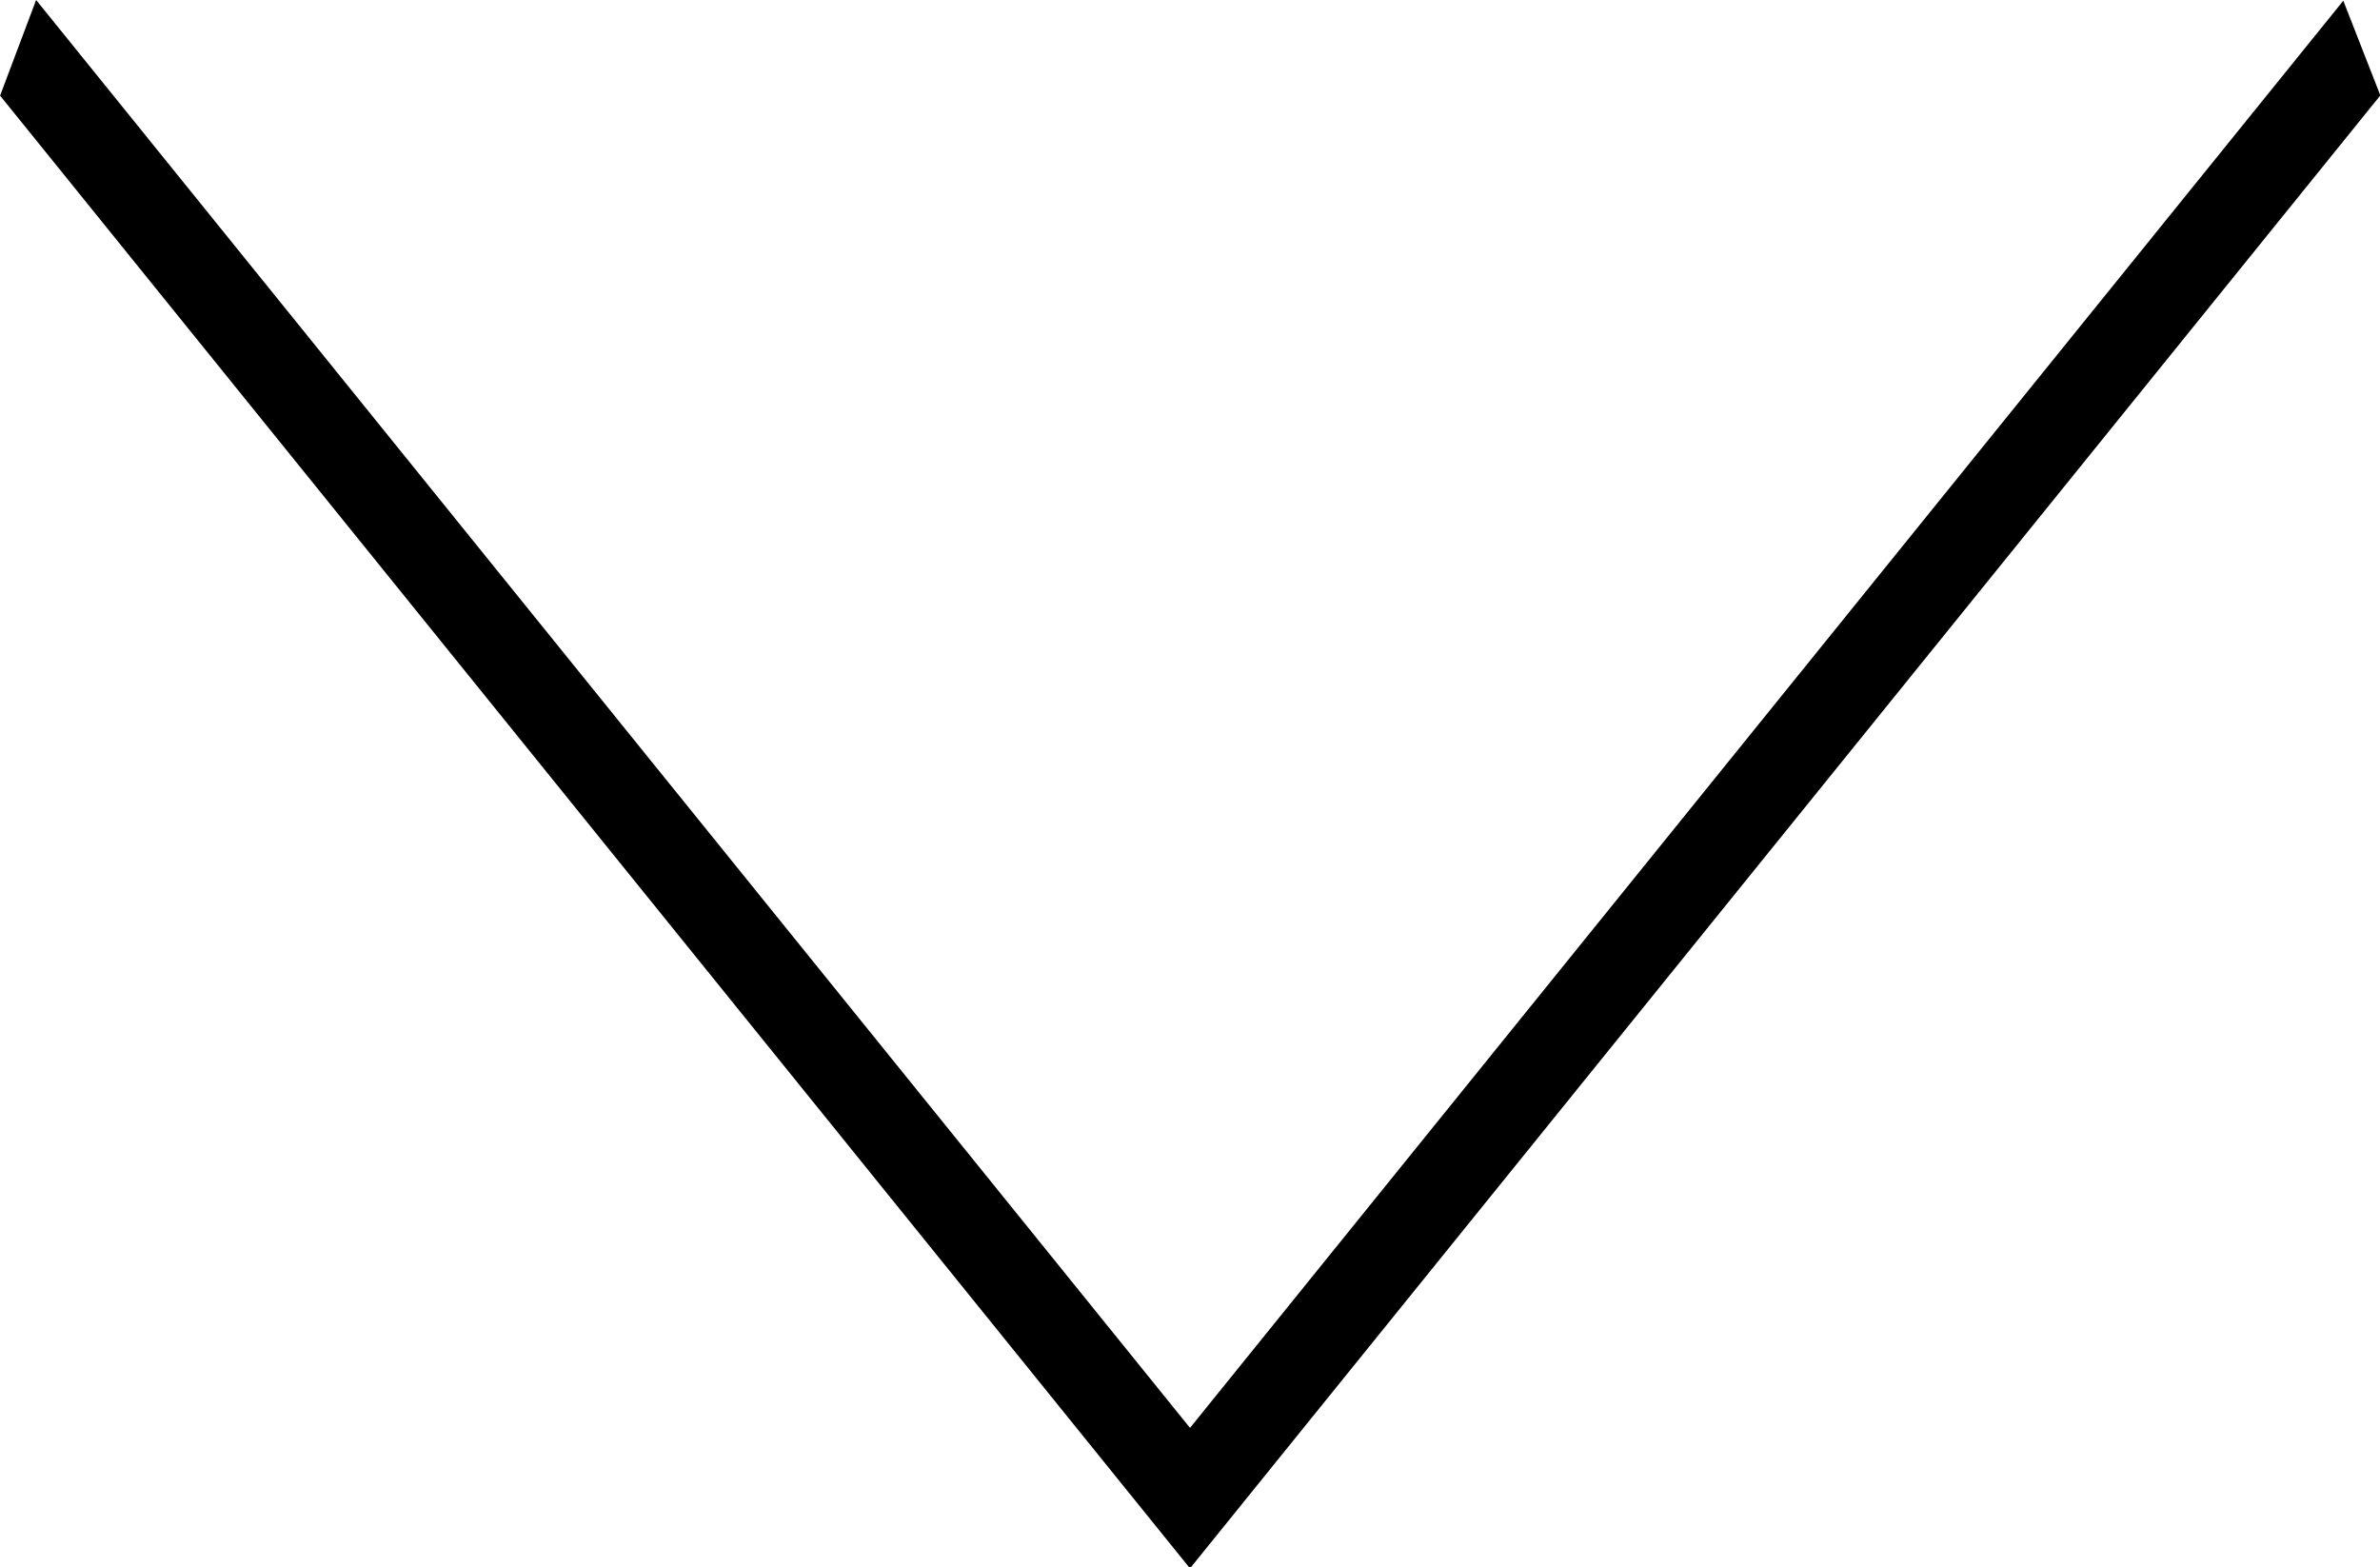 <svg id="Layer_1" data-name="Layer 1" xmlns="http://www.w3.org/2000/svg" viewBox="0 0 98.17 64.65"><title>microcopy</title><polygon points="48.58 61.68 1.71 3.67 1.97 2.98 48.84 60.98 48.58 61.68" style="stroke:#000;stroke-miterlimit:10;stroke-width:3px"/><polygon points="49.59 61.68 49.33 60.98 96.2 2.98 96.47 3.67 49.59 61.68" style="stroke:#000;stroke-miterlimit:10;stroke-width:3px"/></svg>
